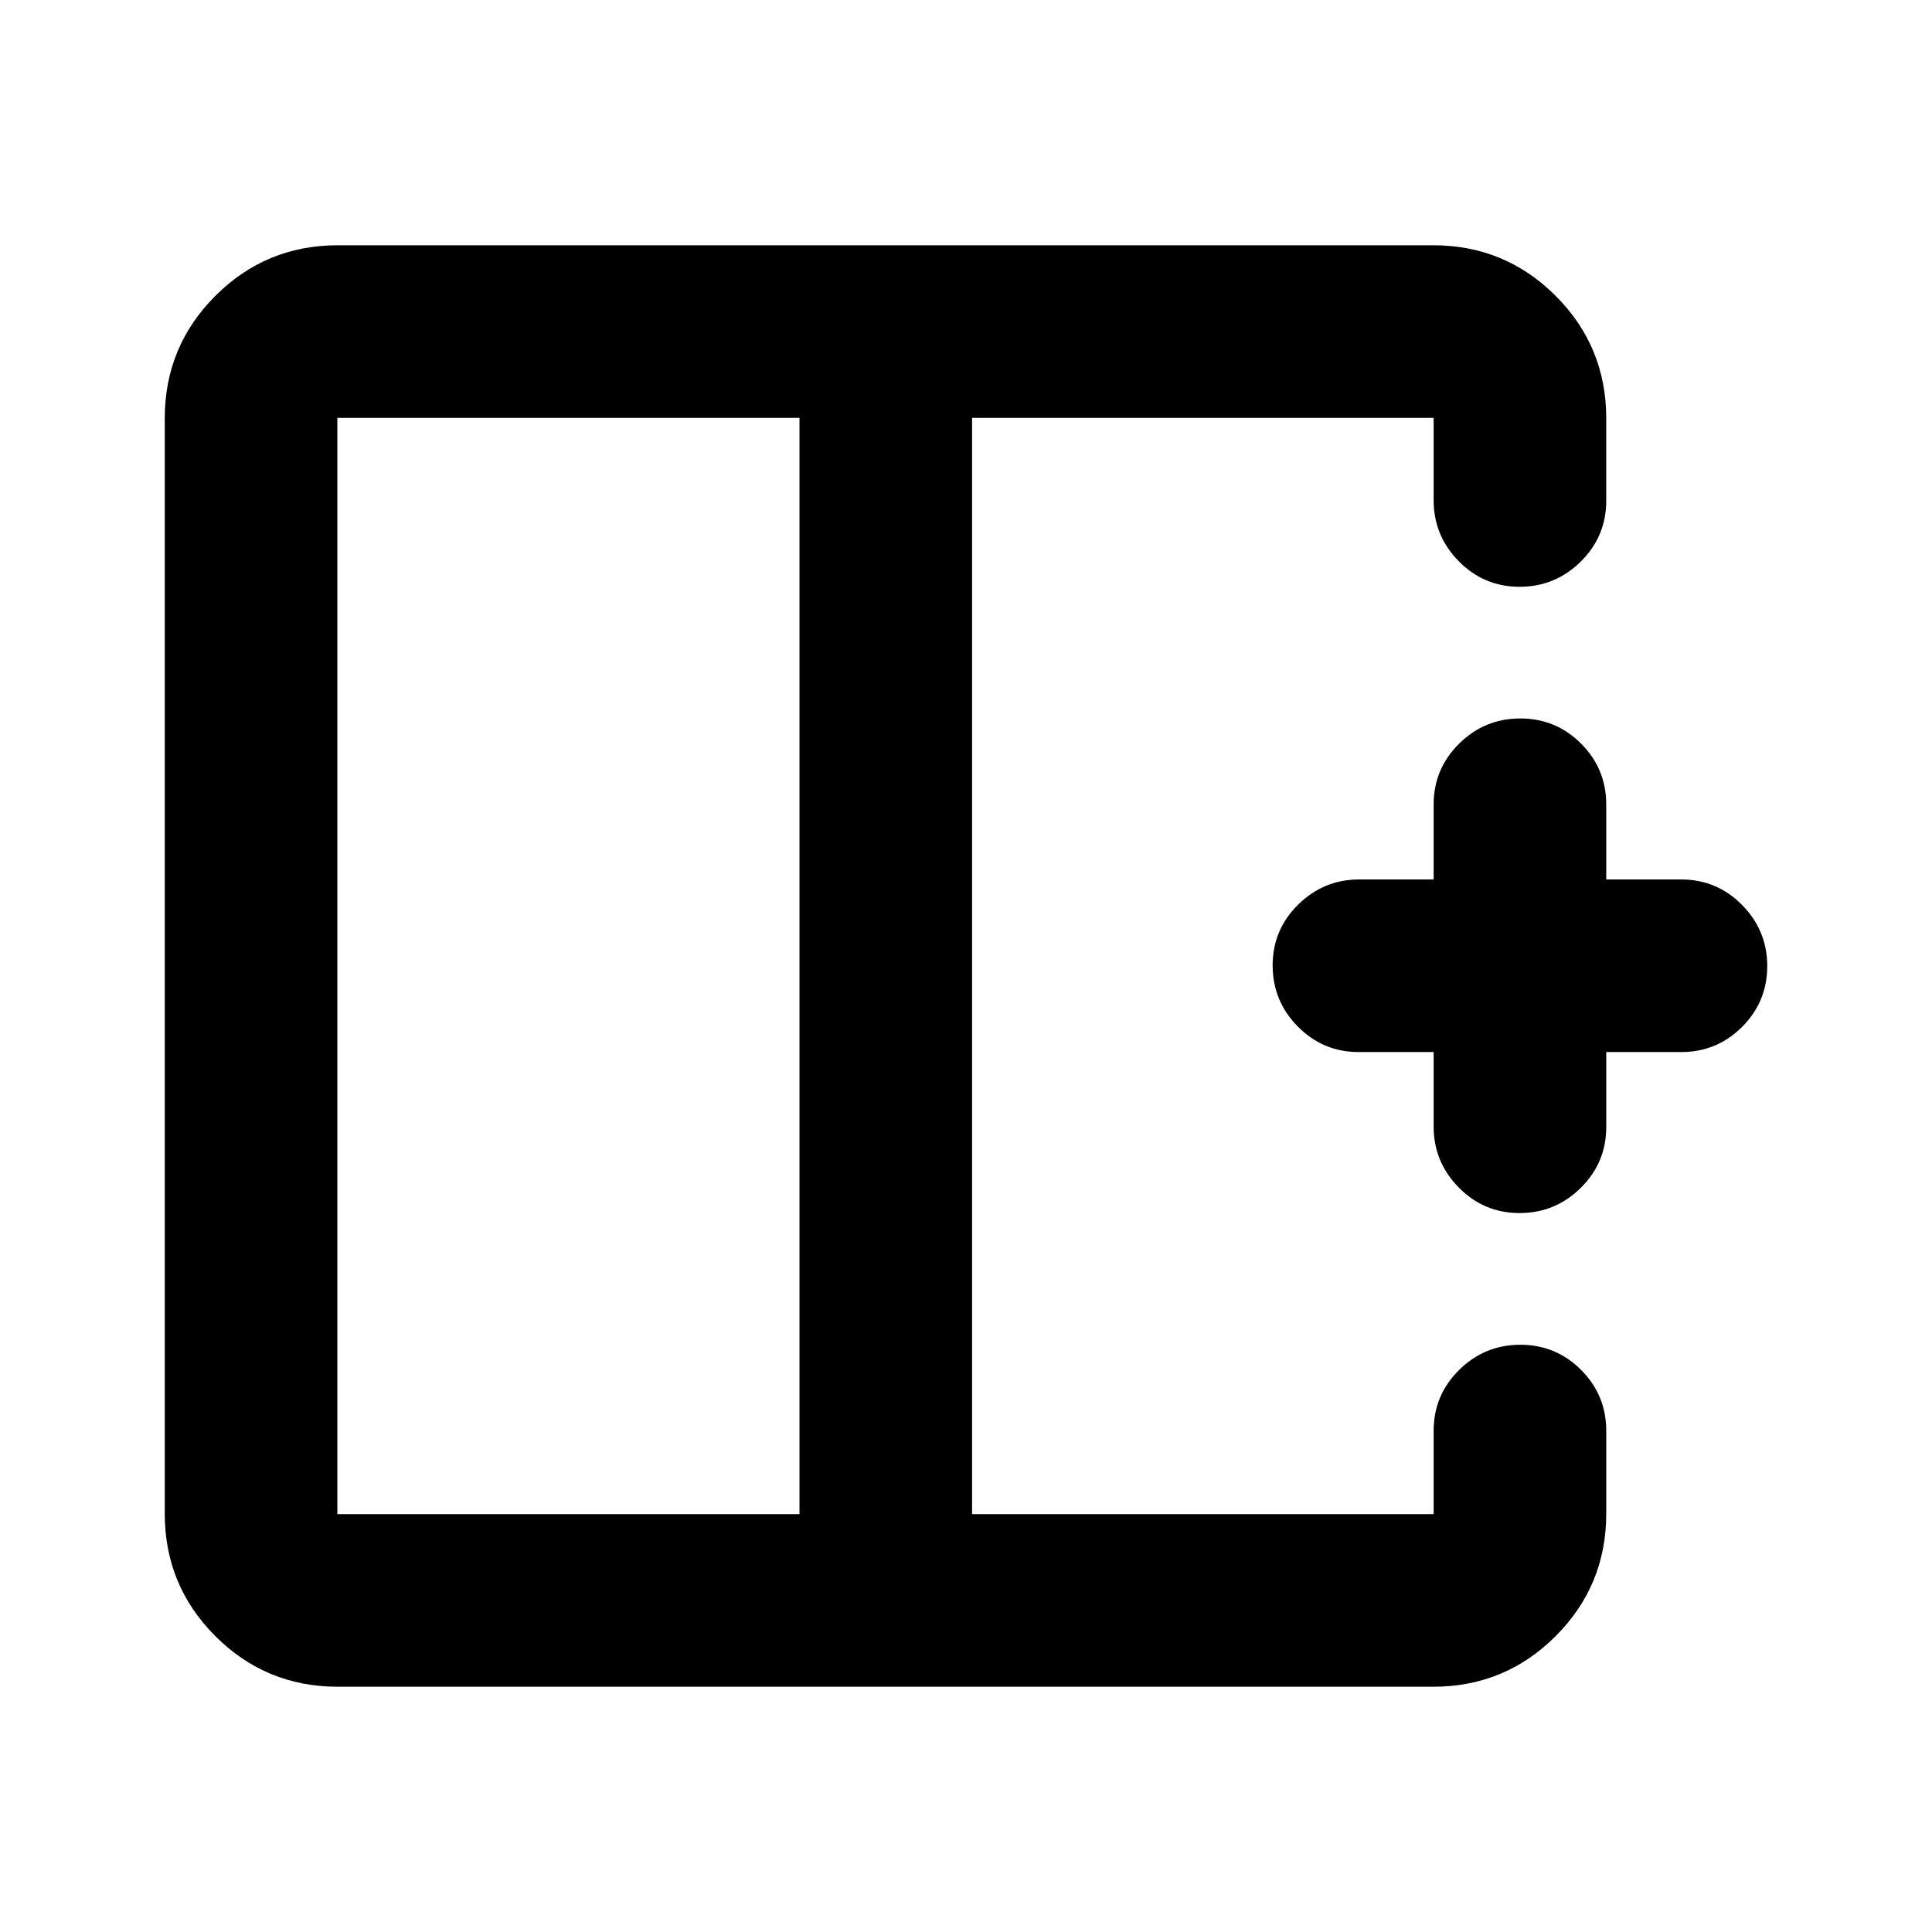 <svg xmlns="http://www.w3.org/2000/svg" height="24" viewBox="0 -960 960 960" width="24"><path d="M397.26-752.37H167.63v544.74h229.63v-544.74Zm-229.39 630.5q-35.72 0-60.86-25.14t-25.14-60.86v-544.26q0-35.72 25.14-60.86t60.86-25.14h544.26q35.72 0 60.86 25.14t25.14 60.86v40.93q0 17.74-12.67 30.25-12.68 12.52-30.39 12.52t-30.2-12.68q-12.5-12.67-12.5-30.32v-40.94H483.02v544.74h229.35v-41.41q0-17.74 12.67-30.25 12.68-12.51 30.39-12.51t30.21 12.51q12.49 12.51 12.49 30.25v41.17q0 35.72-25.14 60.86t-60.86 25.14H167.87Zm587.2-235.37q-17.71 0-30.2-12.67-12.5-12.68-12.5-30.33v-37h-37.24q-17.74 0-30.25-12.67-12.51-12.68-12.51-30.39t12.67-30.2q12.68-12.5 30.33-12.5h37v-37.24q0-17.74 12.67-30.25Q737.72-603 755.43-603t30.21 12.51q12.49 12.51 12.49 30.25V-523h37.24q17.74 0 30.25 12.67 12.51 12.68 12.51 30.39t-12.51 30.21q-12.51 12.49-30.25 12.49h-37.24V-400q0 17.74-12.67 30.25-12.68 12.51-30.39 12.51ZM483.02-480Zm-85.76 0h85.76-85.76Zm0 0Z"/></svg>
